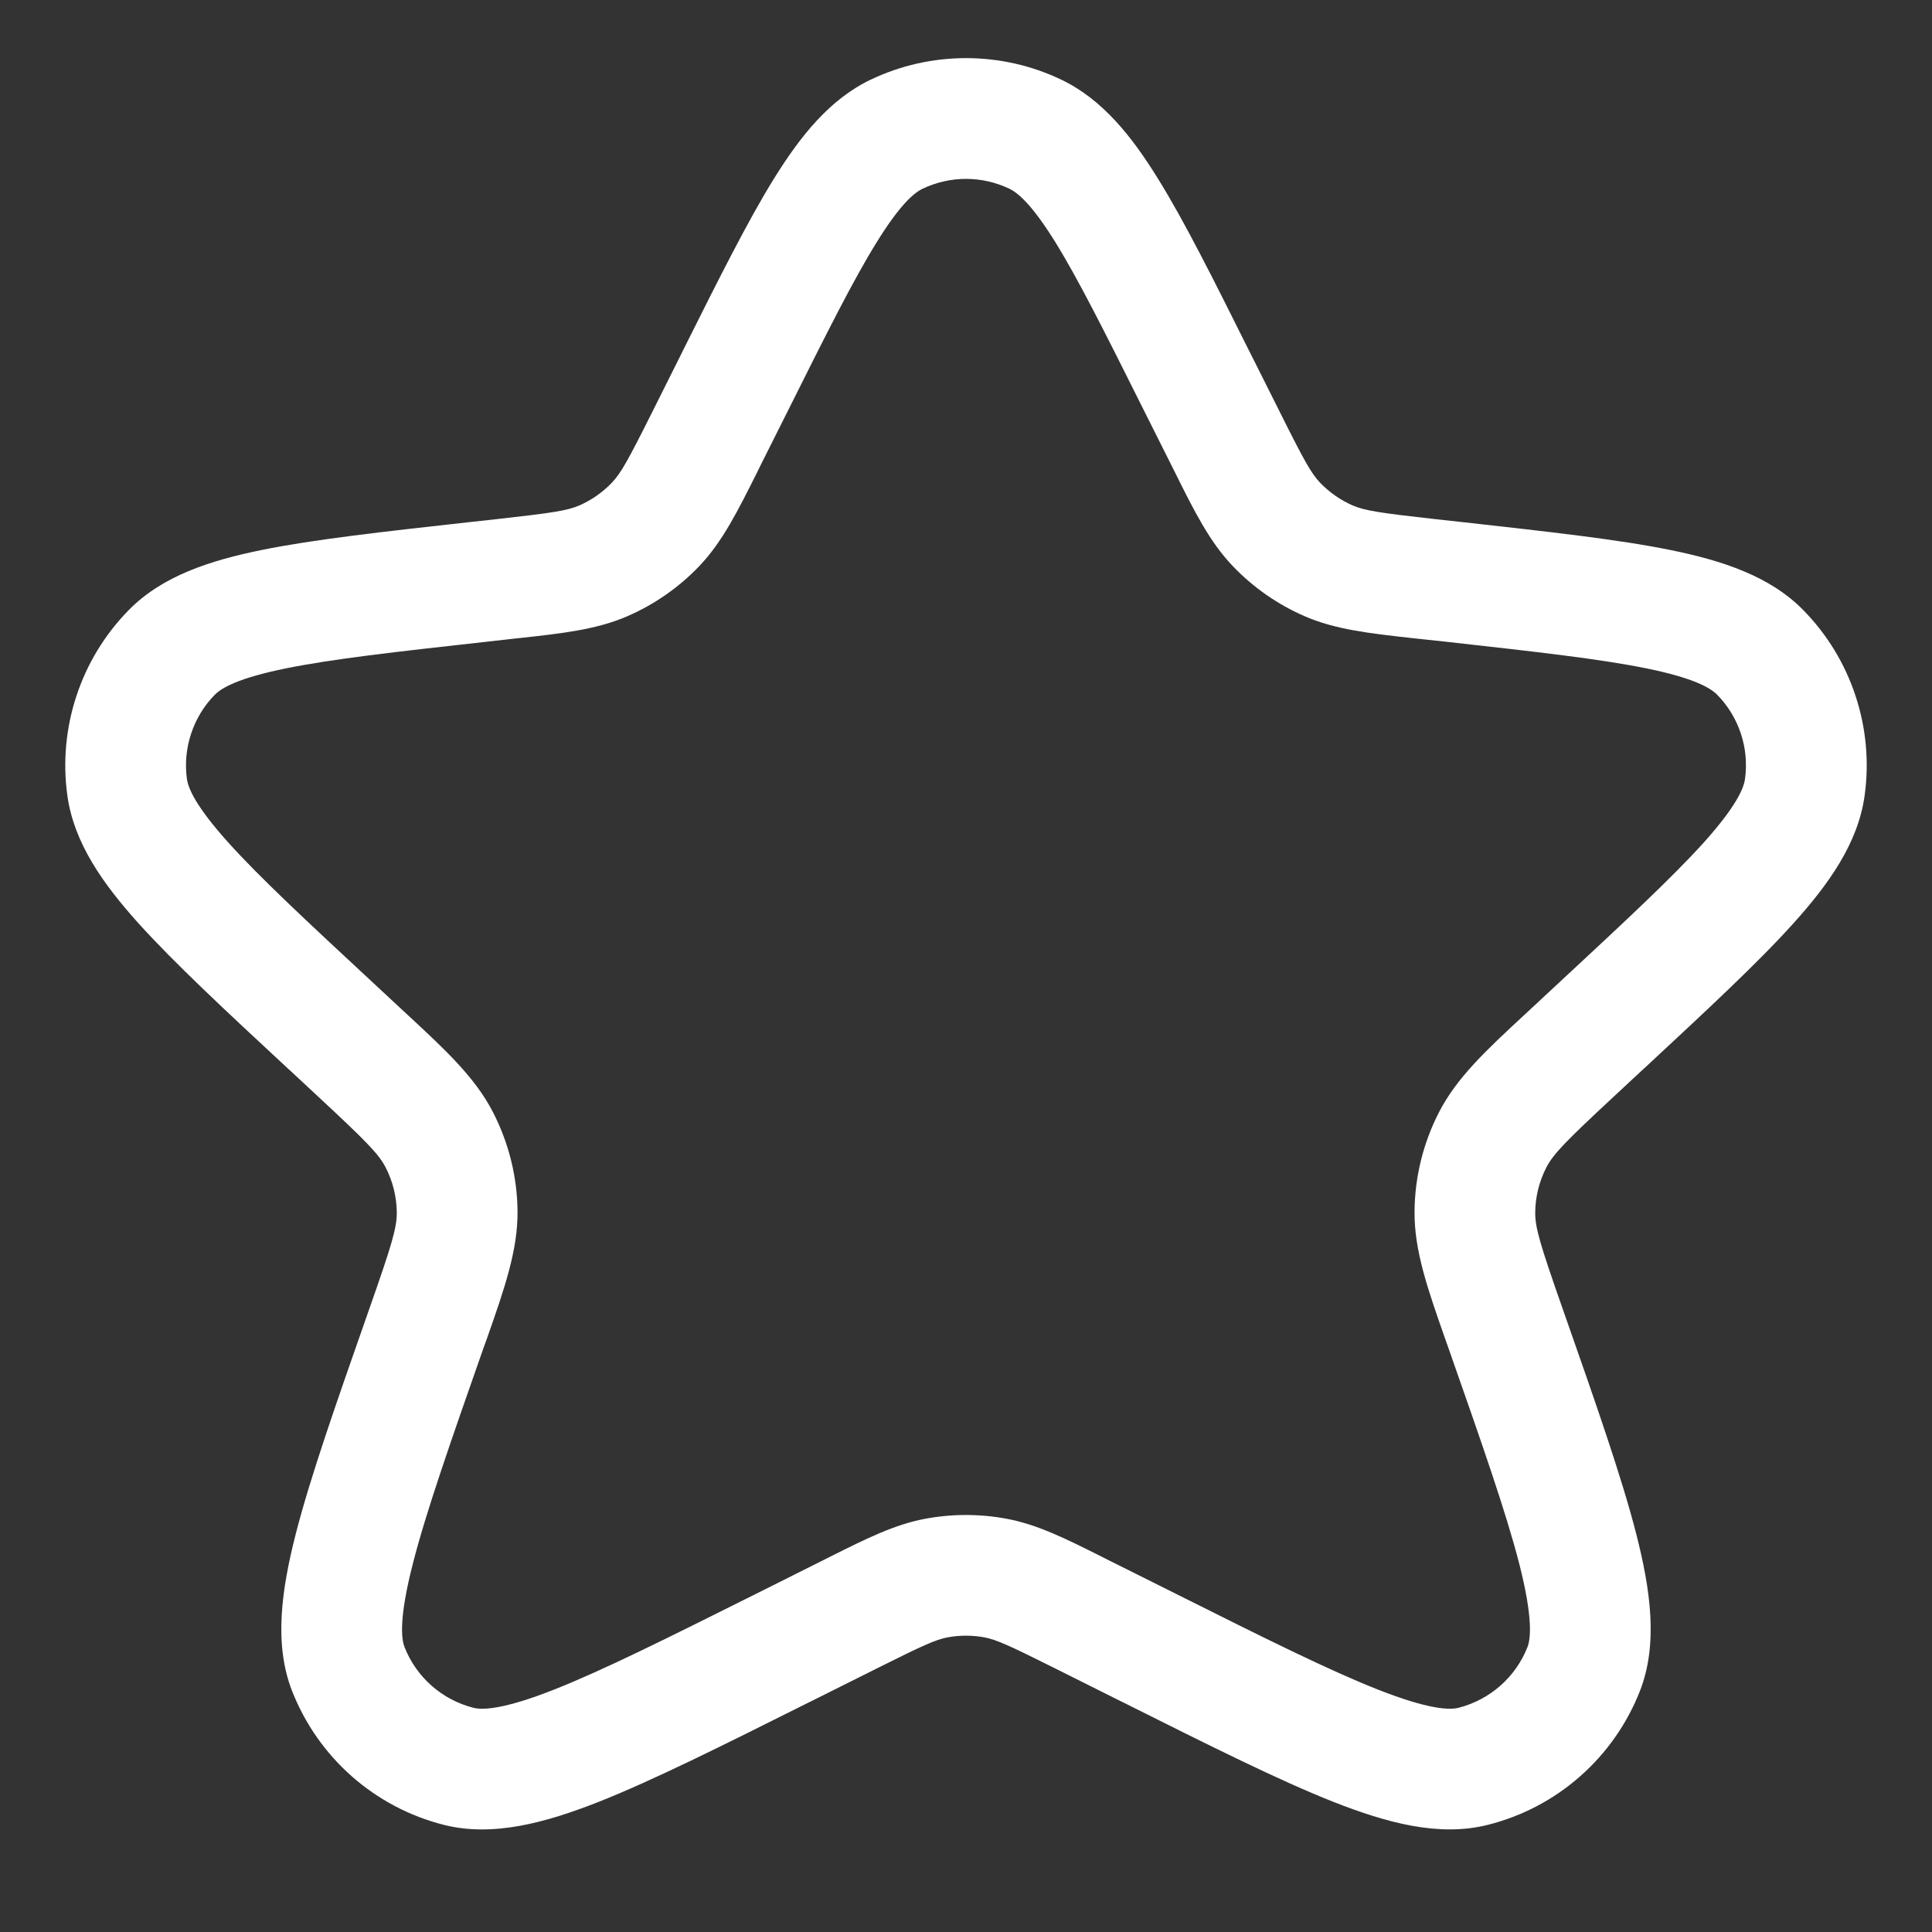 <svg width="24" height="24" viewBox="0 0 24 24" fill="none" xmlns="http://www.w3.org/2000/svg">
<rect x="0" y="0" width="24" height="24" fill="#333333" stroke="none"/>
<path fill-rule="evenodd" clip-rule="evenodd" d="M10.822 0.987C11.19 0.812 11.593 0.722 12 0.722C12.408 0.722 12.81 0.812 13.178 0.987C13.695 1.232 14.061 1.696 14.385 2.22C14.712 2.746 15.07 3.462 15.515 4.354L15.533 4.389L15.893 5.107C16.198 5.719 16.287 5.879 16.398 5.996C16.514 6.116 16.652 6.213 16.804 6.279C16.953 6.343 17.134 6.371 17.813 6.447L18.139 6.483L18.179 6.487C19.249 6.607 20.105 6.701 20.753 6.833C21.391 6.963 21.987 7.155 22.403 7.581C22.697 7.881 22.919 8.245 23.05 8.644C23.182 9.043 23.221 9.467 23.163 9.883C23.082 10.473 22.718 10.982 22.282 11.466C21.84 11.958 21.209 12.543 20.42 13.276L20.39 13.303L20.046 13.623C19.448 14.179 19.295 14.336 19.209 14.503C19.12 14.676 19.073 14.867 19.071 15.061C19.069 15.249 19.133 15.463 19.407 16.244L19.42 16.281C19.824 17.433 20.144 18.345 20.326 19.055C20.502 19.745 20.601 20.422 20.371 21.008C20.211 21.415 19.957 21.777 19.629 22.066C19.301 22.355 18.91 22.561 18.486 22.668C17.877 22.823 17.224 22.643 16.568 22.385C15.894 22.119 15.042 21.693 13.967 21.155L13.932 21.138L13.096 20.72C12.532 20.438 12.378 20.369 12.23 20.34C12.078 20.312 11.922 20.312 11.77 20.34C11.622 20.369 11.468 20.438 10.904 20.72L10.068 21.138L10.033 21.155C8.958 21.693 8.105 22.119 7.433 22.385C6.776 22.643 6.123 22.823 5.513 22.669C5.09 22.562 4.698 22.355 4.37 22.066C4.043 21.777 3.789 21.415 3.629 21.008C3.399 20.422 3.498 19.744 3.674 19.055C3.856 18.345 4.176 17.433 4.58 16.281L4.593 16.244C4.867 15.464 4.931 15.249 4.929 15.061C4.927 14.867 4.88 14.676 4.791 14.503C4.705 14.336 4.551 14.179 3.953 13.623L3.609 13.303L3.58 13.277C2.79 12.544 2.16 11.957 1.718 11.467C1.282 10.982 0.918 10.473 0.837 9.883C0.779 9.467 0.818 9.043 0.95 8.644C1.081 8.245 1.303 7.881 1.597 7.581C2.013 7.155 2.609 6.963 3.247 6.833C3.895 6.701 4.751 6.606 5.822 6.487L5.861 6.483L6.187 6.447C6.867 6.371 7.047 6.343 7.196 6.279C7.348 6.213 7.486 6.116 7.601 5.996C7.713 5.879 7.802 5.719 8.108 5.107L8.467 4.389L8.484 4.354C8.93 3.462 9.288 2.746 9.614 2.22C9.939 1.696 10.305 1.232 10.821 0.987H10.822ZM12.536 2.343C12.368 2.264 12.185 2.222 12 2.222C11.815 2.222 11.632 2.264 11.464 2.343C11.357 2.393 11.182 2.538 10.89 3.01C10.604 3.471 10.276 4.125 9.809 5.06L9.449 5.778L9.407 5.864C9.164 6.349 8.974 6.731 8.687 7.032C8.434 7.297 8.13 7.509 7.793 7.655C7.411 7.821 6.987 7.868 6.447 7.927L6.353 7.937L6.026 7.974C4.907 8.098 4.12 8.187 3.546 8.304C2.956 8.424 2.75 8.547 2.668 8.631C2.534 8.767 2.434 8.933 2.374 9.114C2.314 9.295 2.296 9.488 2.322 9.677C2.339 9.794 2.431 10.015 2.833 10.463C3.224 10.898 3.805 11.438 4.63 12.204L4.974 12.524L5.058 12.602C5.532 13.041 5.903 13.385 6.125 13.818C6.32 14.198 6.425 14.618 6.429 15.045C6.434 15.532 6.264 16.015 6.048 16.63L6.008 16.74C5.588 17.938 5.291 18.788 5.128 19.427C4.957 20.094 4.984 20.354 5.025 20.46C5.172 20.835 5.491 21.116 5.882 21.215C5.993 21.243 6.252 21.238 6.882 20.989C7.486 20.751 8.279 20.355 9.398 19.796L10.233 19.378L10.312 19.338C10.76 19.114 11.112 18.938 11.492 18.867C11.827 18.804 12.172 18.804 12.507 18.867C12.887 18.938 13.24 19.114 13.688 19.339L13.767 19.379L14.602 19.796C15.72 20.356 16.514 20.751 17.118 20.989C17.748 21.237 18.006 21.243 18.118 21.215C18.508 21.115 18.828 20.835 18.975 20.46C19.016 20.354 19.043 20.094 18.873 19.427C18.709 18.788 18.411 17.937 17.991 16.74L17.952 16.63C17.736 16.014 17.566 15.532 17.572 15.045C17.576 14.618 17.68 14.198 17.875 13.818C18.097 13.385 18.468 13.041 18.942 12.602L19.026 12.524L19.37 12.204C20.195 11.438 20.775 10.898 21.167 10.464C21.569 10.015 21.661 9.794 21.677 9.677C21.703 9.488 21.686 9.295 21.626 9.114C21.566 8.933 21.466 8.767 21.332 8.631C21.25 8.547 21.044 8.423 20.453 8.303C19.88 8.186 19.093 8.098 17.973 7.973L17.647 7.938L17.553 7.928C17.013 7.868 16.589 7.821 16.207 7.655C15.871 7.509 15.567 7.297 15.314 7.032C15.026 6.731 14.835 6.349 14.594 5.864C14.58 5.835 14.565 5.807 14.551 5.778L14.191 5.06C13.724 4.125 13.396 3.471 13.111 3.01C12.818 2.538 12.643 2.393 12.536 2.343V2.343Z" fill="white"/>
</svg>
